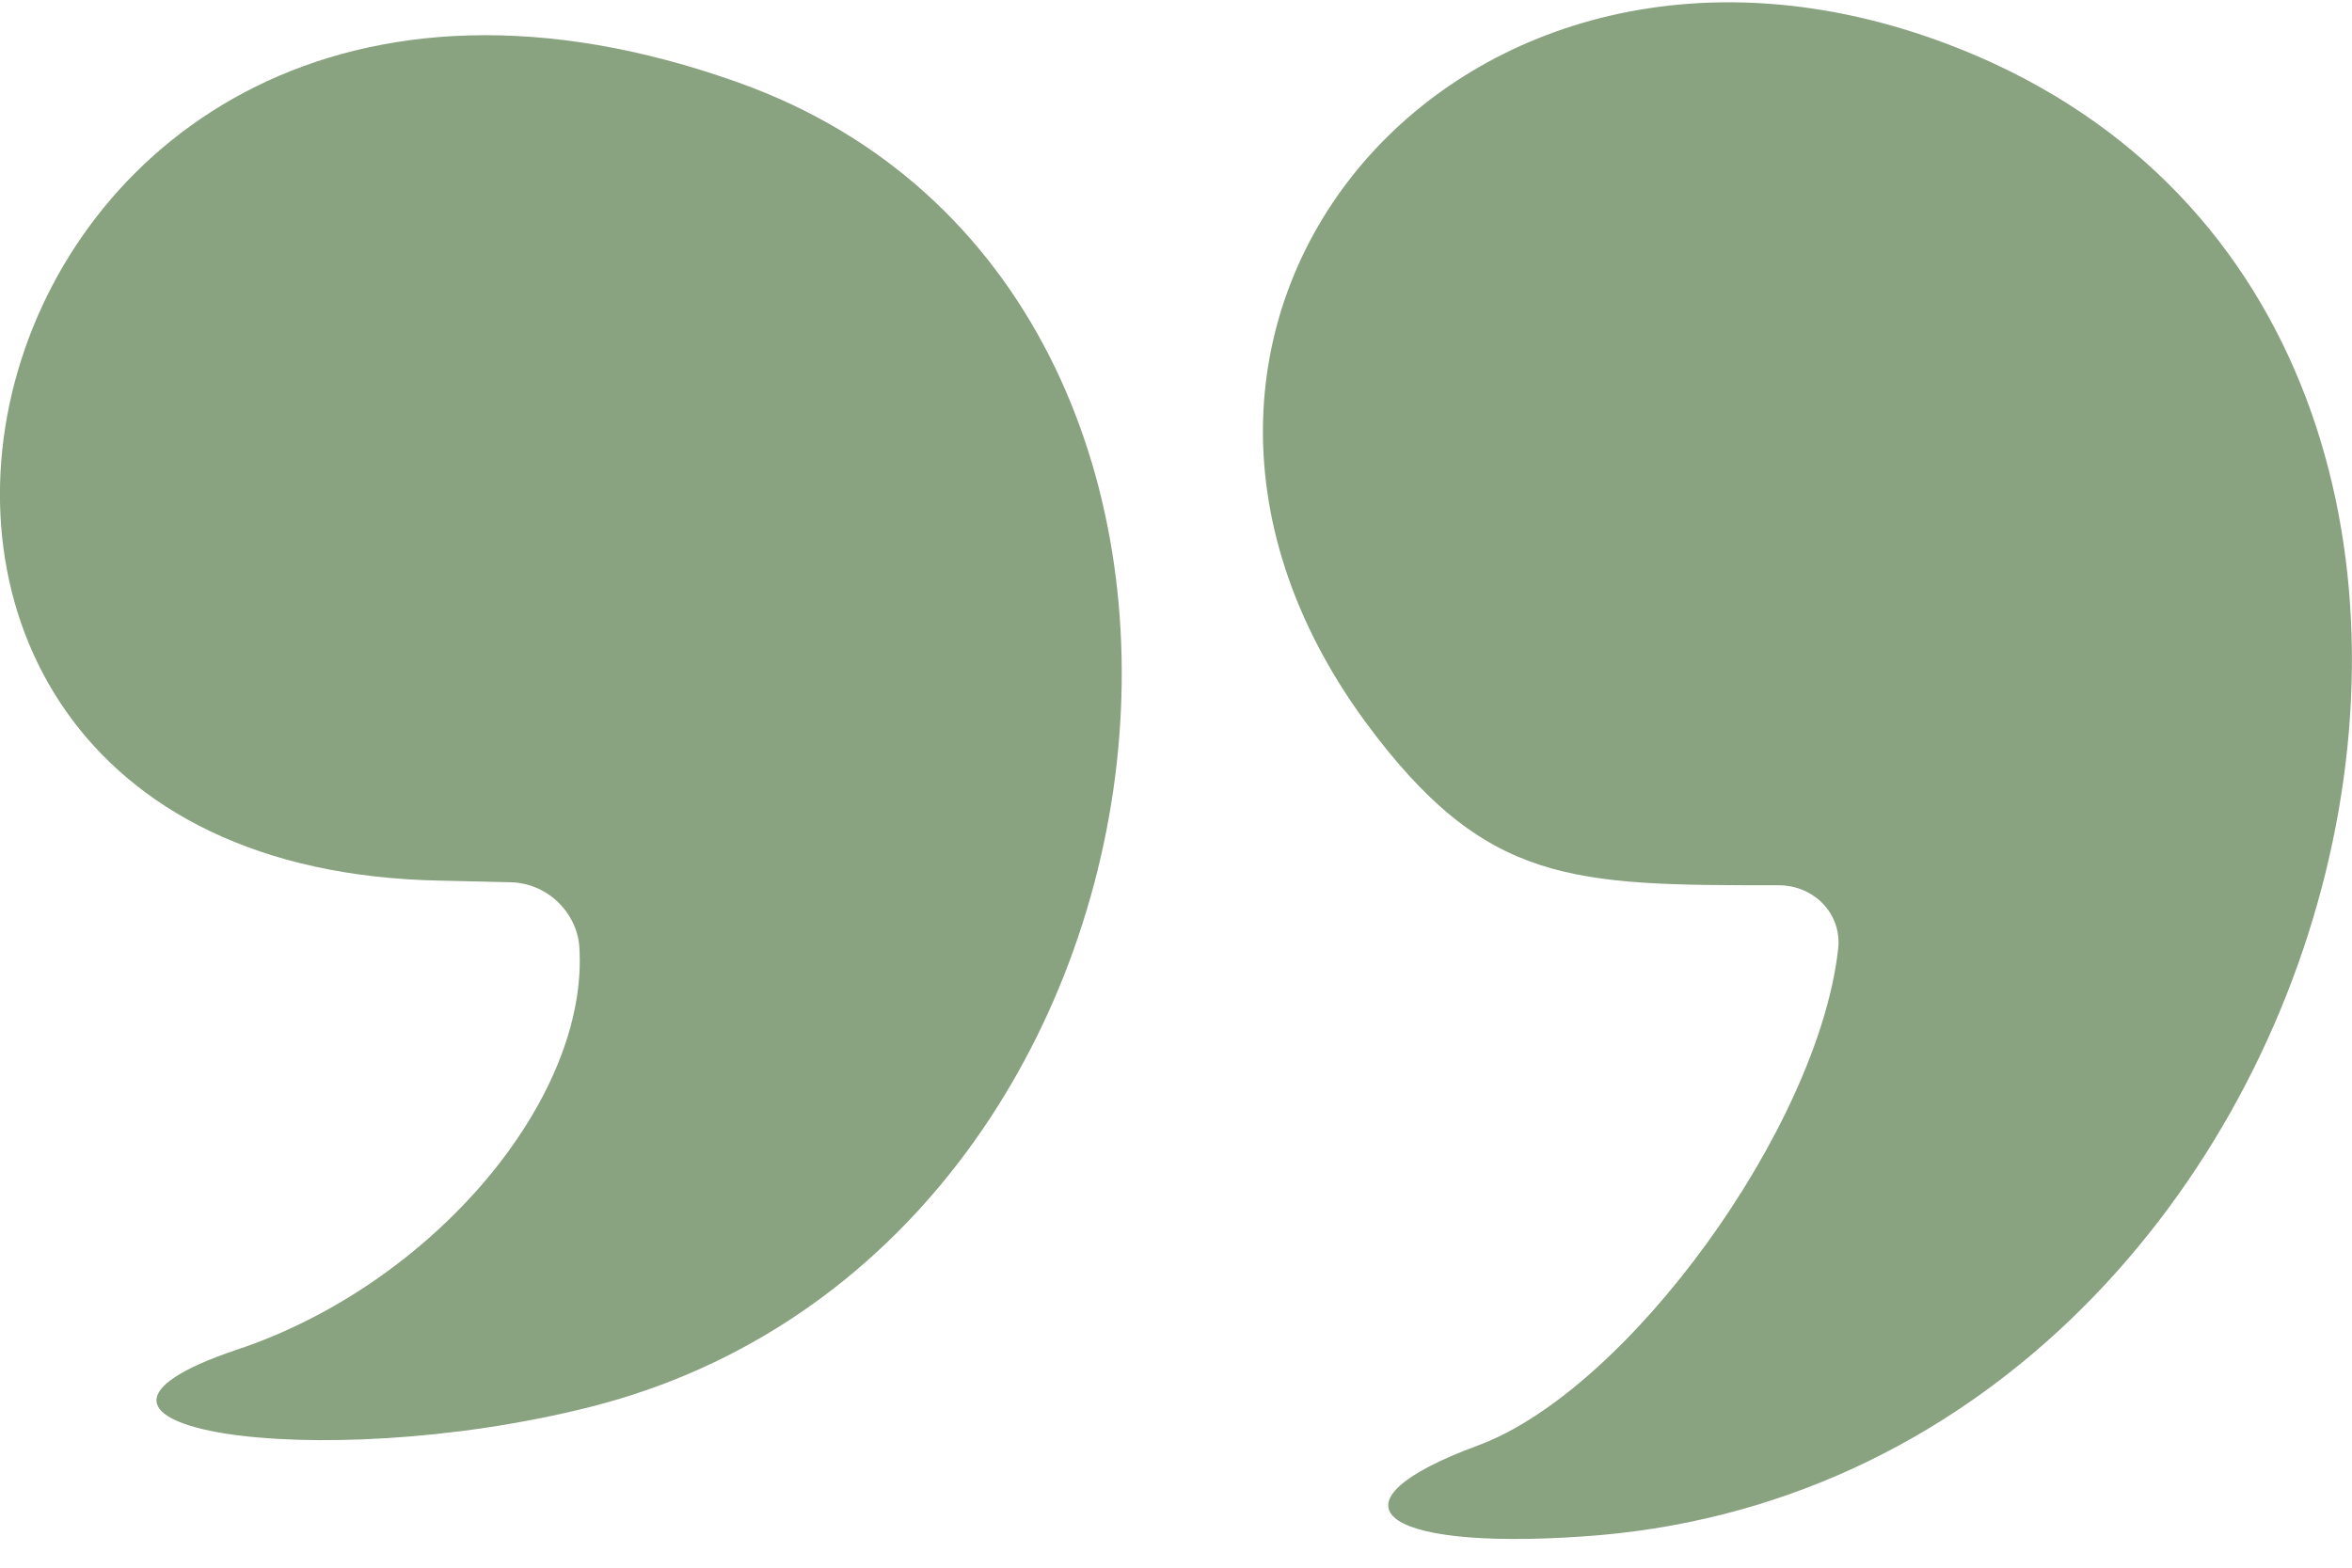 <svg width="72" height="48" viewBox="0 0 72 48" fill="none" xmlns="http://www.w3.org/2000/svg">
<path d="M15.576 27.012L13.515 26.964C-9.059 26.586 -1.535 -6.114 22.621 2.533C40.45 8.913 37.143 38.258 18.068 43.078C9.633 45.205 0.239 43.693 7.236 41.33C13.227 39.345 18.068 33.627 17.732 28.949C17.637 27.91 16.726 27.012 15.576 27.012Z" fill="#89A280"/>
<path d="M59.621 1.351C81.332 9.573 72.514 45.487 48.406 47.047C42.127 47.472 40.498 46.007 45.243 44.258C49.844 42.557 55.643 34.524 56.266 29.09C56.41 28.003 55.547 27.105 54.445 27.105C48.118 27.105 45.482 27.105 41.792 22.096C32.733 9.715 44.763 -4.272 59.621 1.351Z" fill="#89A280"/>
</svg>
